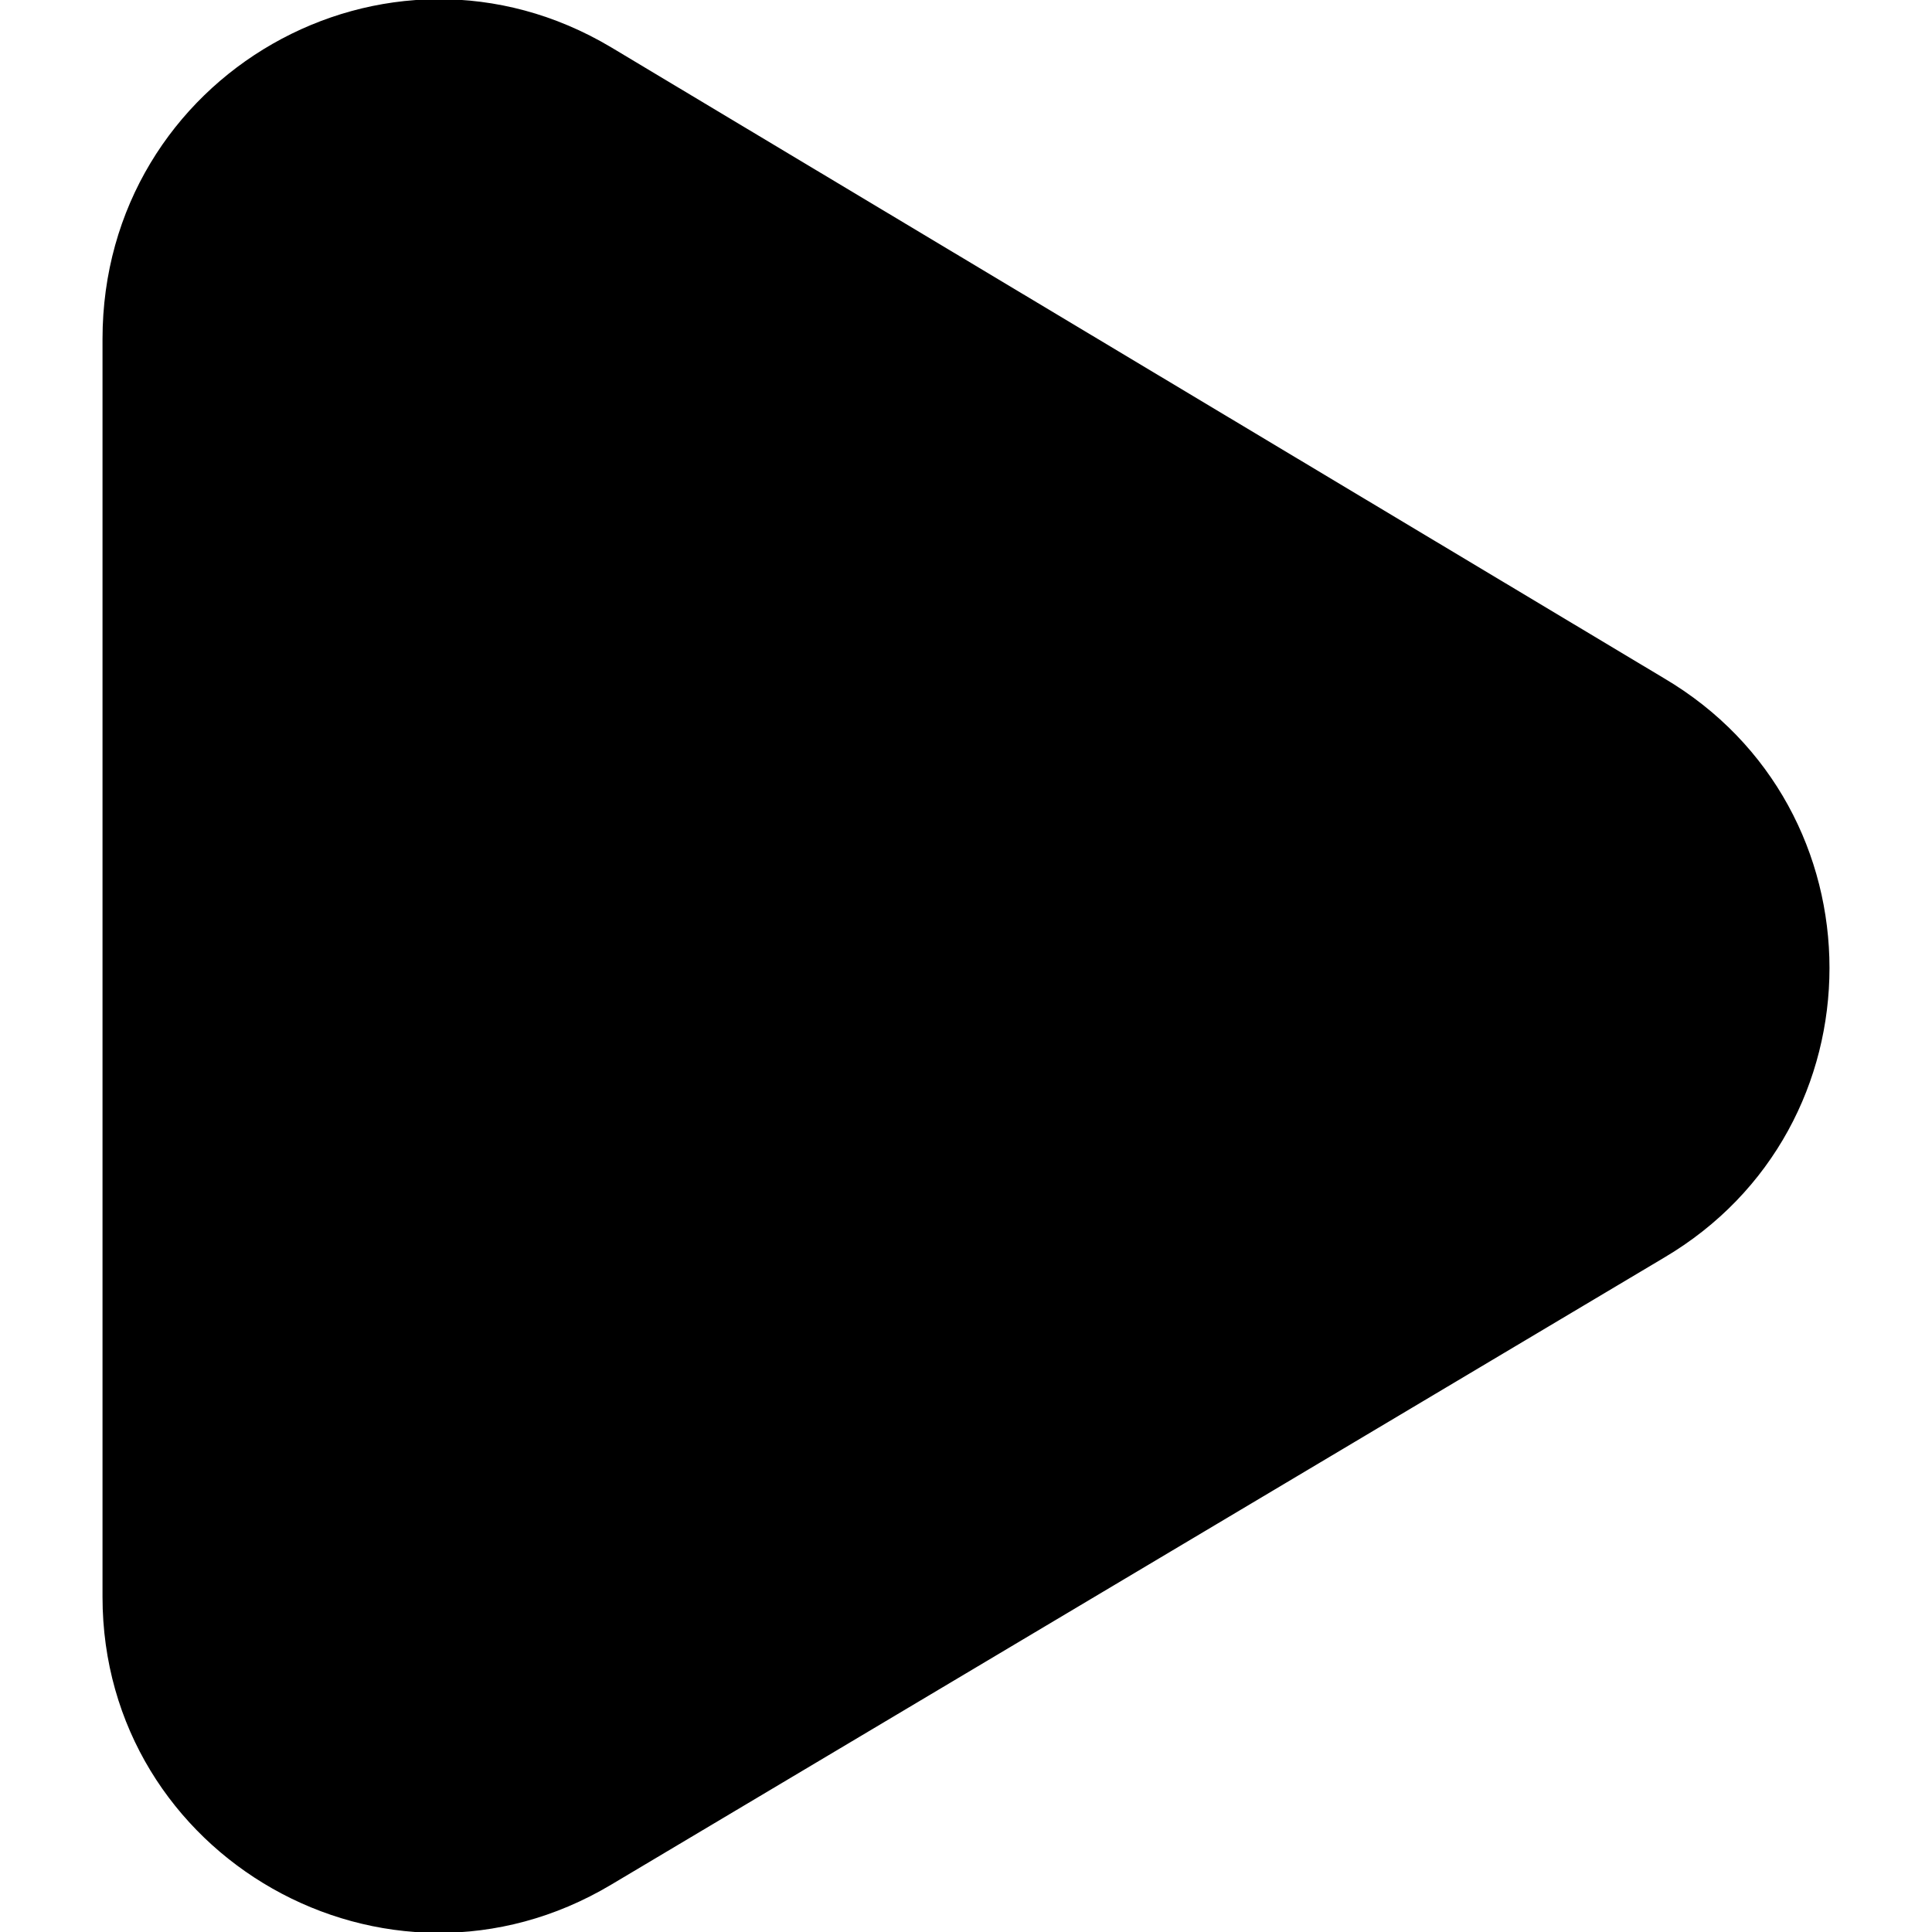 <svg xmlns="http://www.w3.org/2000/svg" viewBox="0 0 43.8 49" width="24" height="24">
    <path d="M39.6 17.2l-26.7-16C7.2-2.2 0 1.9 0 8.6v31.9c0 6.6 7.2 10.7 12.9 7.3l26.7-15.9C45.2 28.6 45.2 20.5 39.6 17.2z"></path>
</svg>